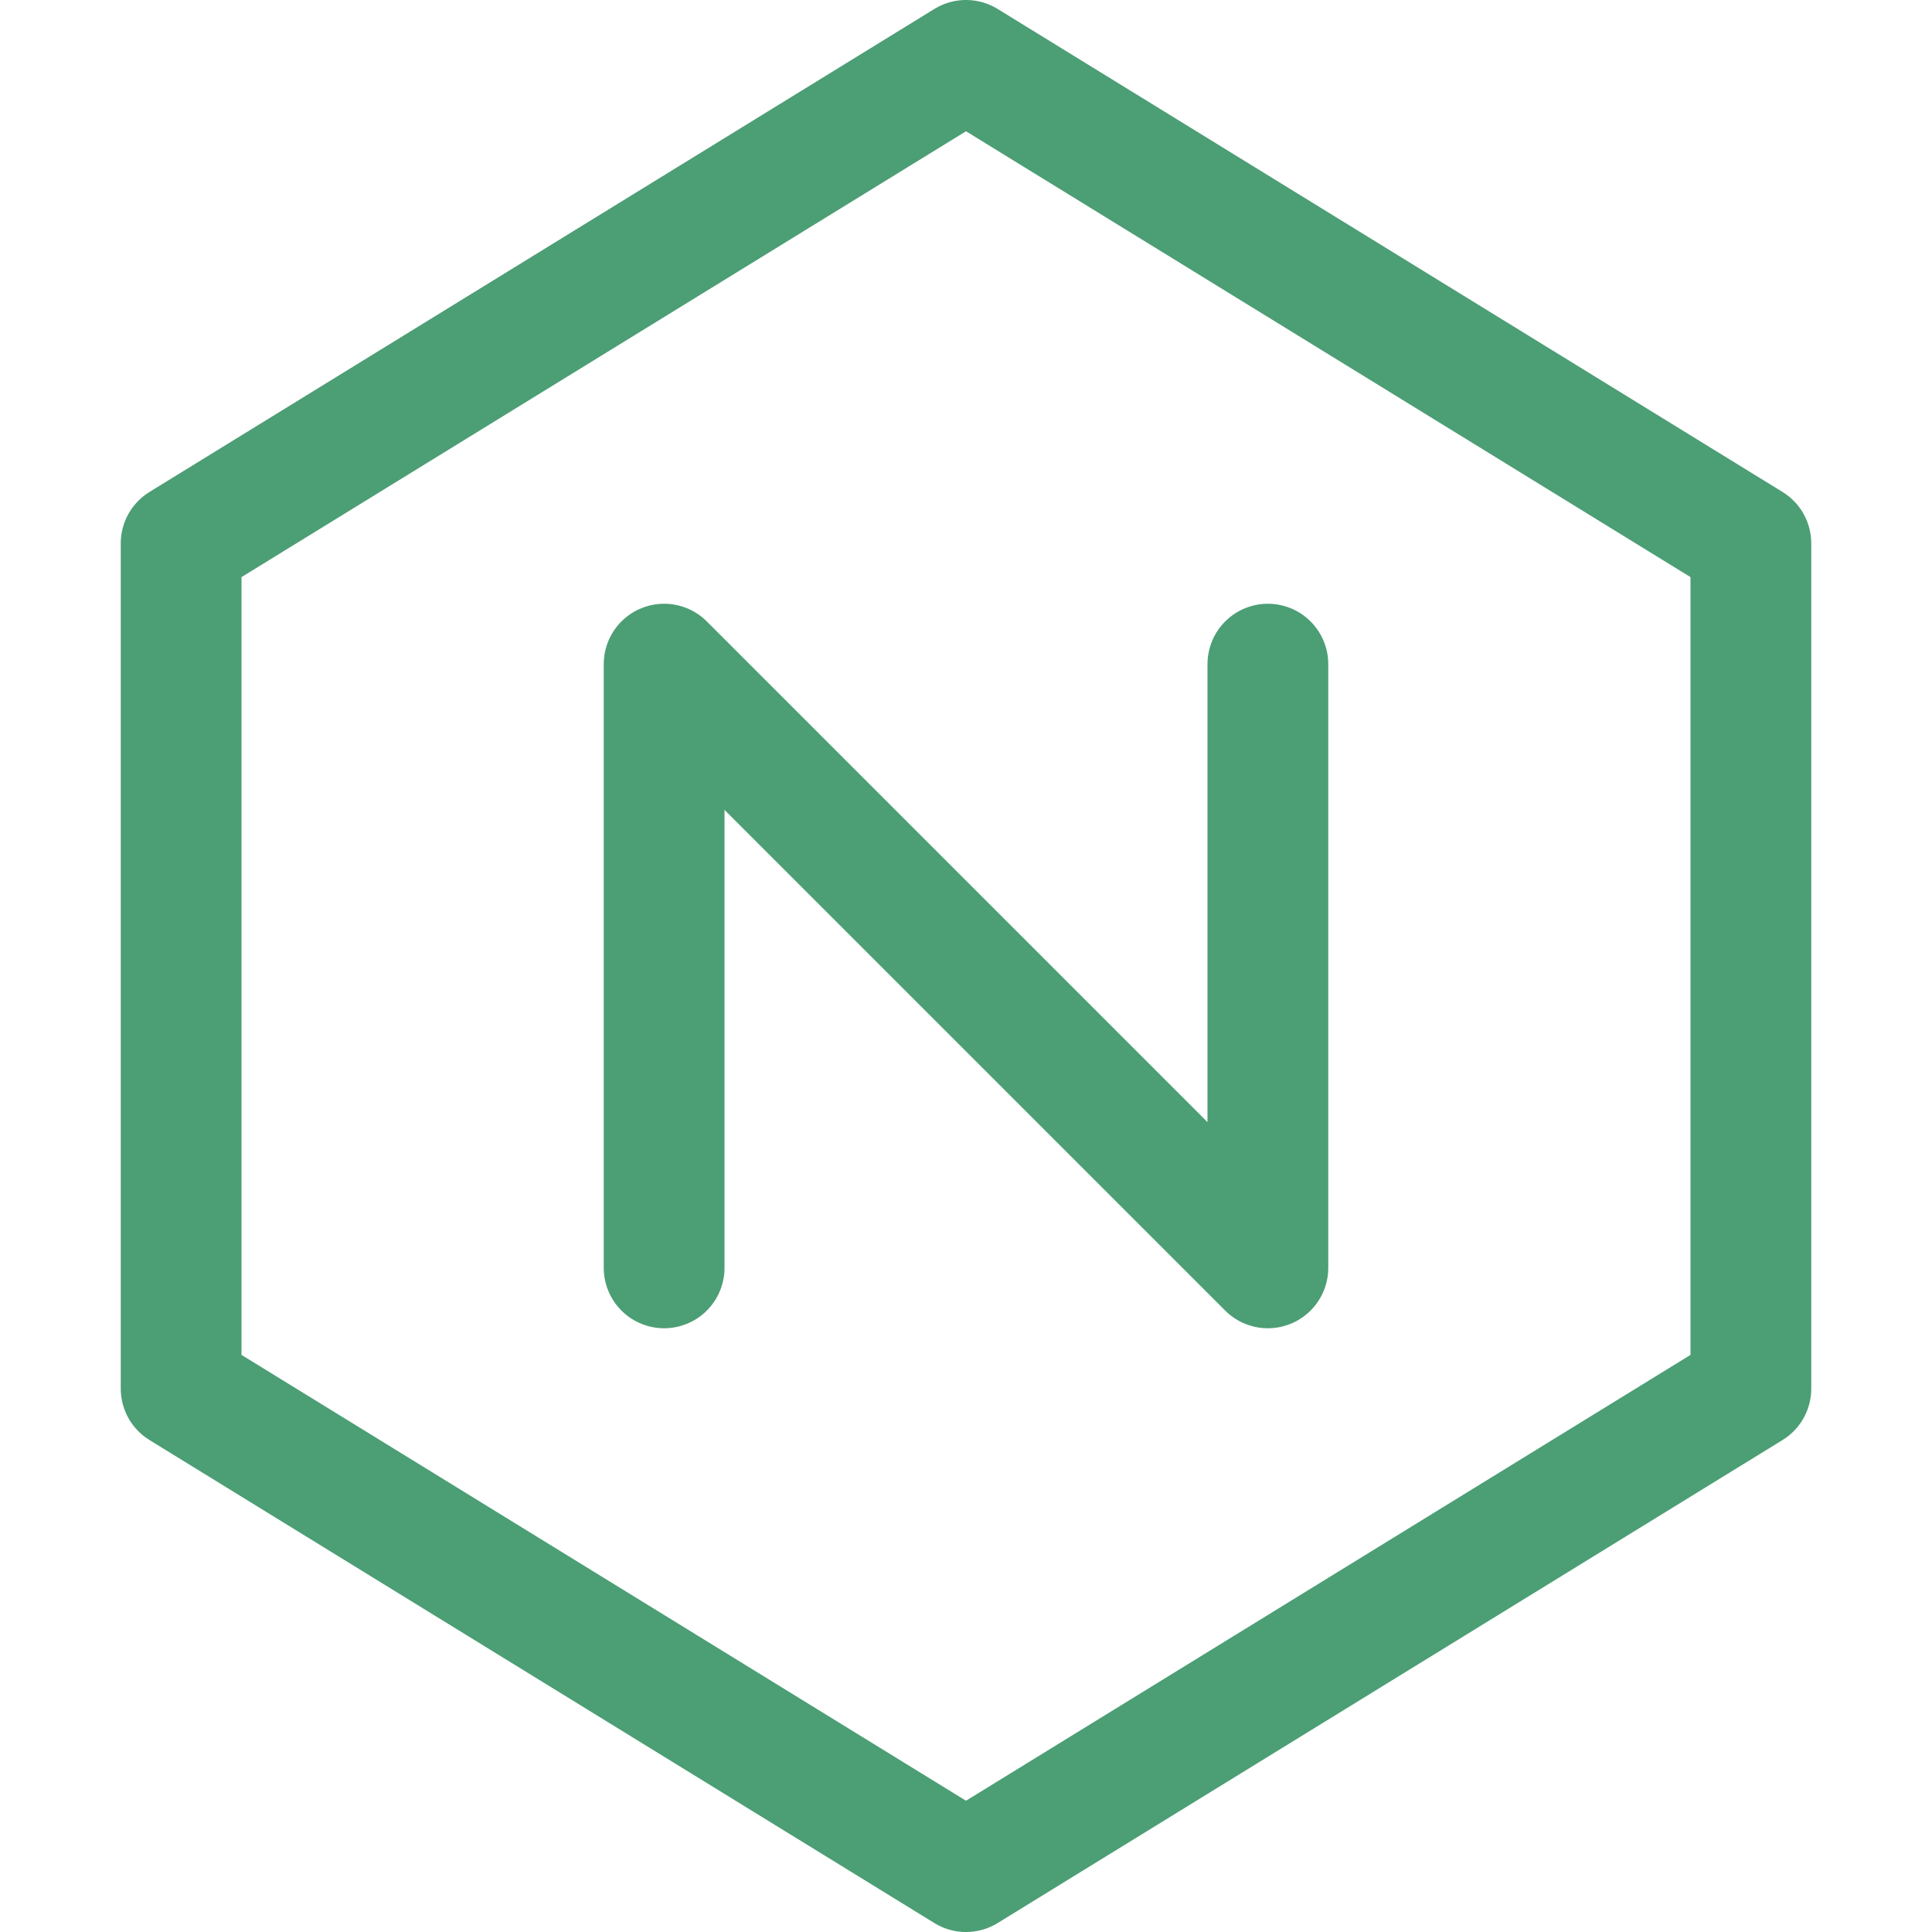 <svg xmlns="http://www.w3.org/2000/svg" width="16" height="16" viewBox="0 0 16 16">
	<g fill="none" stroke="#4C9E75" stroke-linecap="round" stroke-linejoin="round">
		<path d="M5.5 10.5v-5l5 5v-5" />
		<path d="M1.5 11.5v-7L8 .5l6.5 4v7l-6.5 4z" />
	</g>
</svg>
